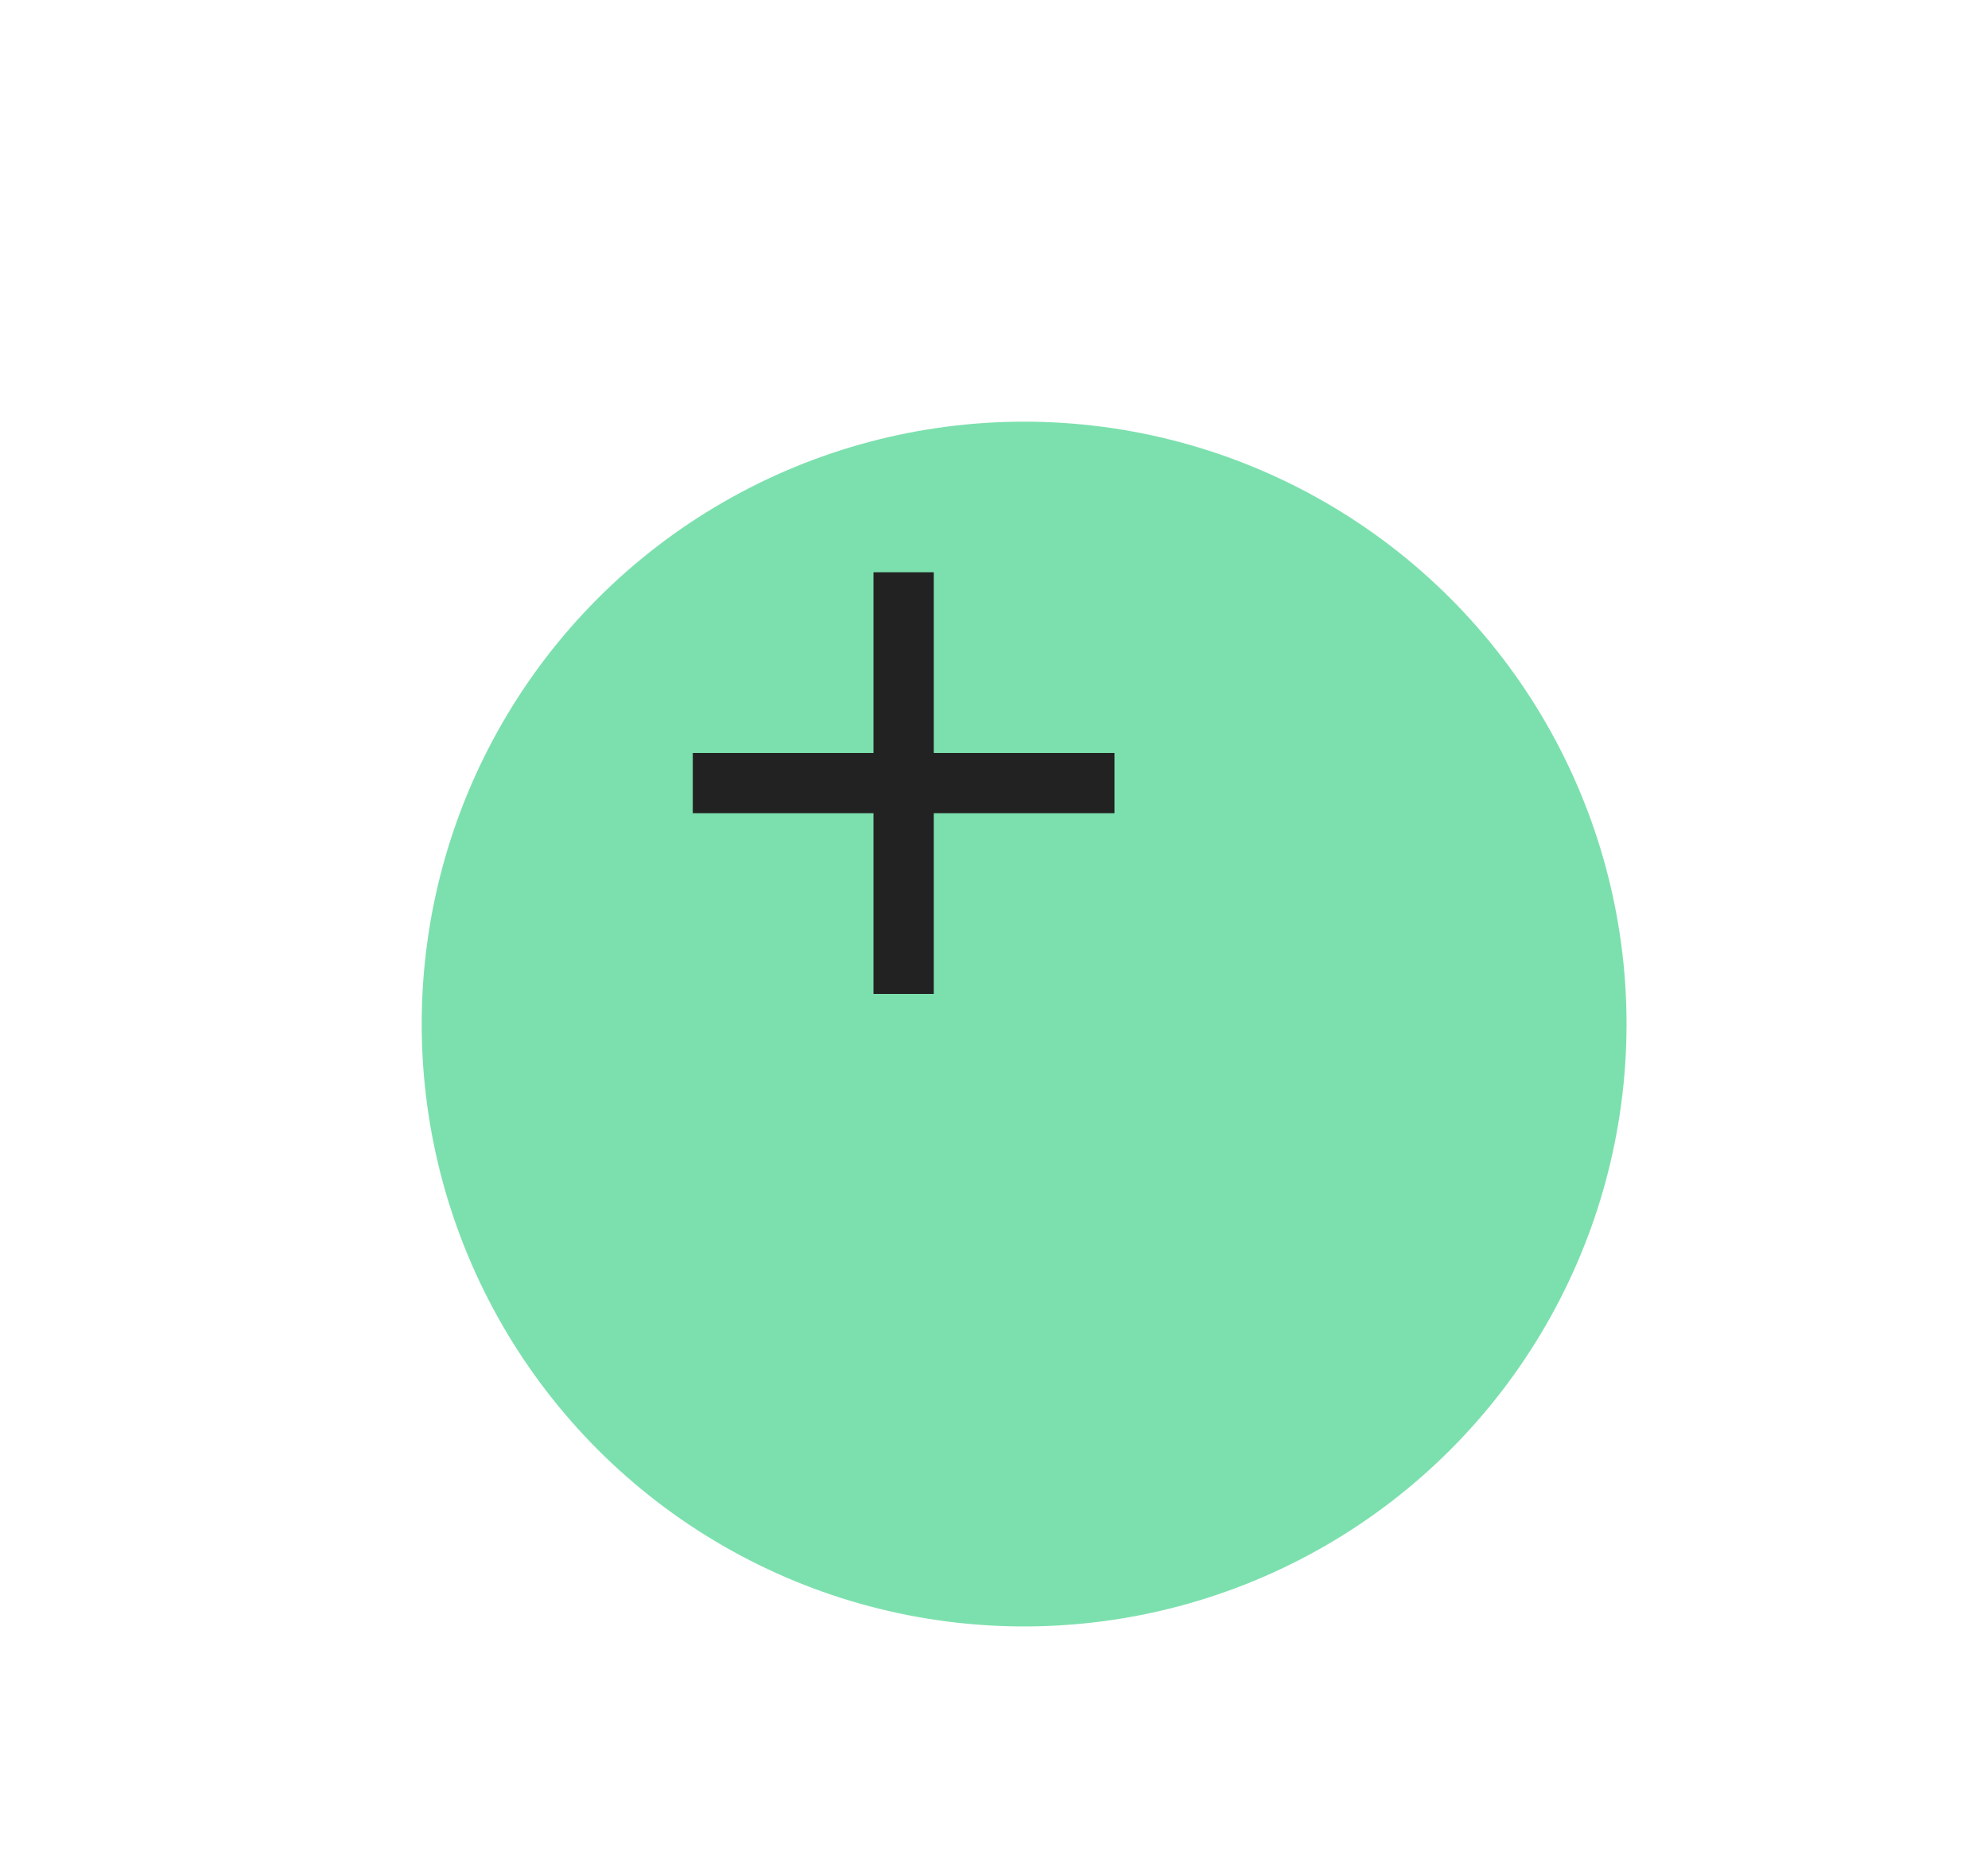 <svg width="66" height="62" viewBox="0 0 66 62" fill="none" xmlns="http://www.w3.org/2000/svg">
<g filter="url(#filter0_d_486_1688)">
<circle cx="30" cy="26" r="20" fill="#7CE0AE"/>
</g>
<path d="M37 27H31V33H29V27H23V25H29V19H31V25H37V27Z" fill="#222222"/>
<defs>
<filter id="filter0_d_486_1688" x="0" y="0" width="68" height="68" filterUnits="userSpaceOnUse" color-interpolation-filters="sRGB">
<feFlood flood-opacity="0" result="BackgroundImageFix"/>
<feColorMatrix in="SourceAlpha" type="matrix" values="0 0 0 0 0 0 0 0 0 0 0 0 0 0 0 0 0 0 127 0" result="hardAlpha"/>
<feMorphology radius="2" operator="dilate" in="SourceAlpha" result="effect1_dropShadow_486_1688"/>
<feOffset dx="4" dy="8"/>
<feGaussianBlur stdDeviation="6"/>
<feComposite in2="hardAlpha" operator="out"/>
<feColorMatrix type="matrix" values="0 0 0 0 0.133 0 0 0 0 0.133 0 0 0 0 0.133 0 0 0 0.15 0"/>
<feBlend mode="normal" in2="BackgroundImageFix" result="effect1_dropShadow_486_1688"/>
<feBlend mode="normal" in="SourceGraphic" in2="effect1_dropShadow_486_1688" result="shape"/>
</filter>
</defs>
</svg>
